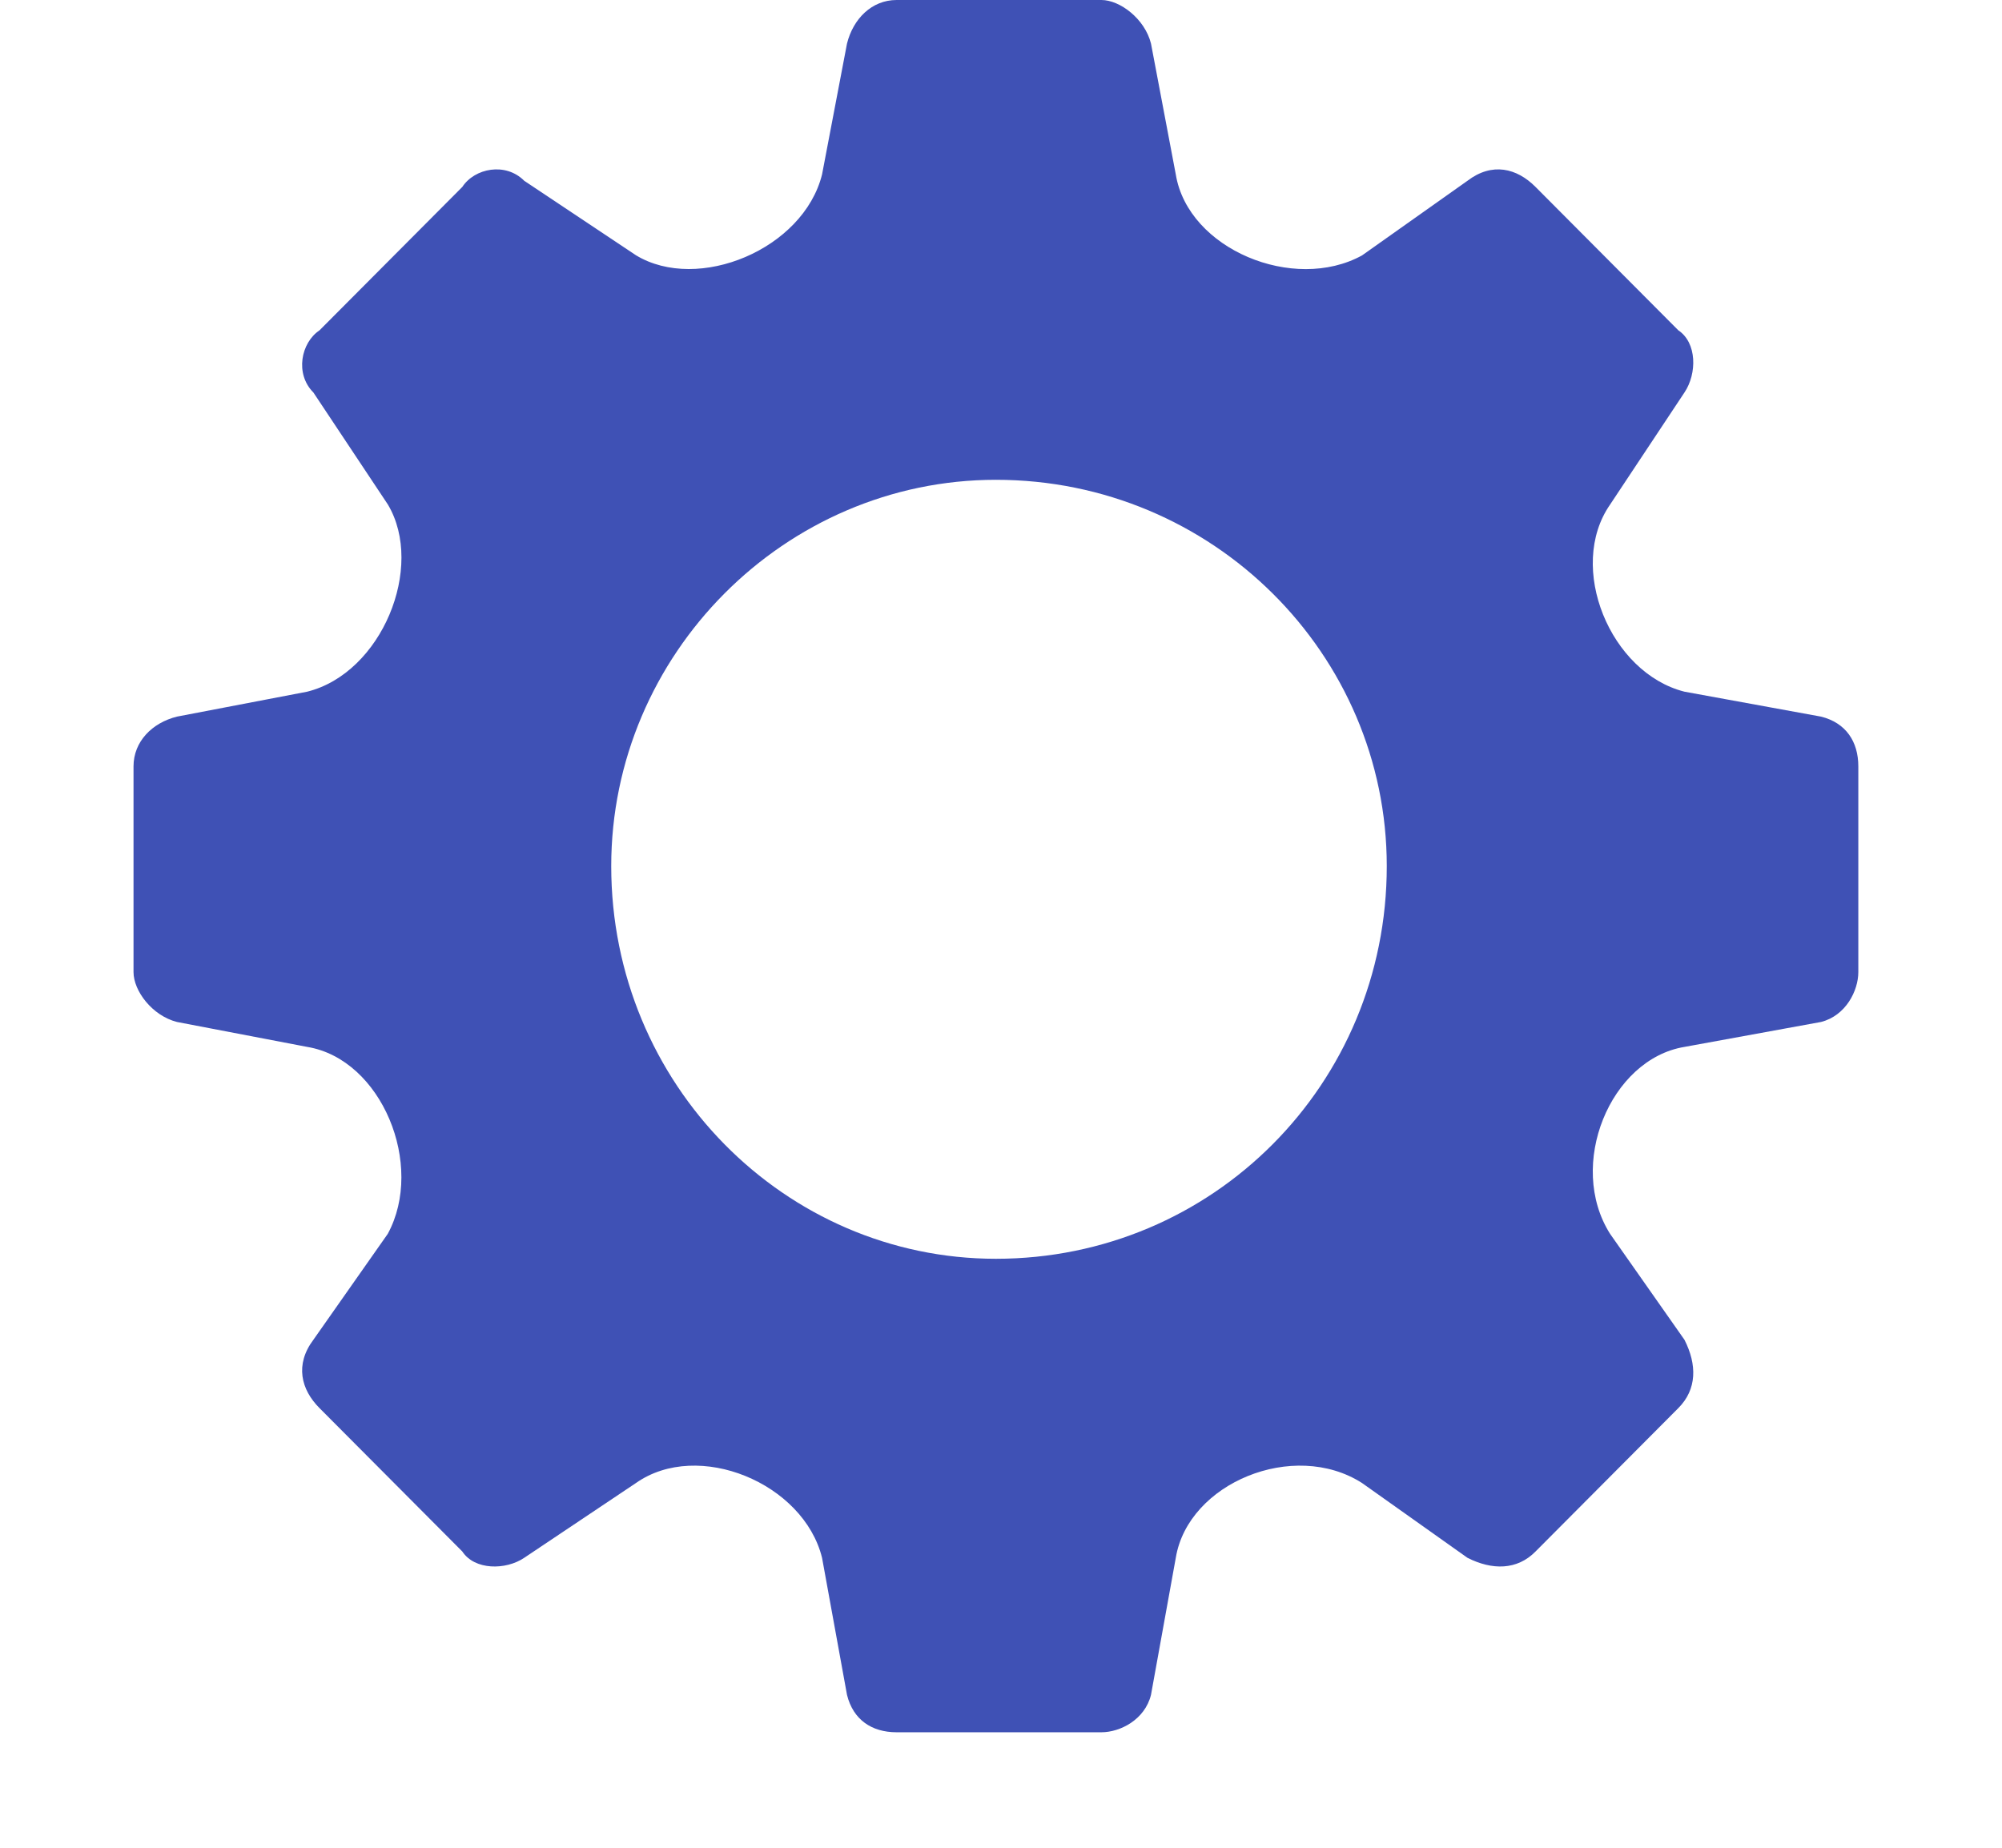 <svg xmlns="http://www.w3.org/2000/svg" width="13" height="12" fill="none" viewBox="0 0 13 12"><path fill="#3F51B5" fill-rule="evenodd" d="M11.825 4.654L10.938 4.492C10.455 4.37 10.173 3.683 10.455 3.277L10.938 2.549C11.02 2.427 11.02 2.226 10.898 2.145L9.971 1.214C9.85 1.092 9.689 1.052 9.529 1.174L8.844 1.659C8.401 1.902 7.715 1.619 7.635 1.133L7.474 0.283C7.434 0.122 7.272 0 7.152 0H5.822C5.661 0 5.54 0.122 5.5 0.283L5.338 1.133C5.217 1.619 4.533 1.902 4.13 1.658L3.404 1.174C3.283 1.052 3.082 1.092 3.002 1.214L2.075 2.145C1.954 2.226 1.914 2.428 2.035 2.549L2.519 3.277C2.76 3.683 2.479 4.371 1.995 4.492L1.149 4.654C0.988 4.694 0.867 4.816 0.867 4.977V6.313C0.867 6.435 0.988 6.596 1.149 6.637L1.995 6.799C2.479 6.879 2.76 7.567 2.518 8.013L2.035 8.701C1.914 8.862 1.954 9.024 2.075 9.145L3.002 10.076C3.082 10.198 3.284 10.198 3.404 10.117L4.13 9.631C4.533 9.348 5.218 9.631 5.338 10.117L5.5 11.007C5.54 11.169 5.661 11.25 5.822 11.25H7.152C7.273 11.25 7.434 11.169 7.474 11.007L7.635 10.117C7.715 9.631 8.401 9.348 8.844 9.631L9.529 10.117C9.689 10.198 9.851 10.198 9.971 10.076L10.898 9.145C11.02 9.023 11.02 8.862 10.938 8.701L10.455 8.013C10.173 7.567 10.455 6.879 10.938 6.799L11.825 6.637C11.986 6.596 12.067 6.434 12.067 6.313V4.977C12.067 4.816 11.986 4.694 11.825 4.654ZM6.467 3.116C7.876 3.116 9.005 4.249 9.005 5.625C9.005 7.041 7.876 8.175 6.467 8.175C5.097 8.175 3.969 7.041 3.969 5.625C3.969 4.249 5.097 3.116 6.467 3.116Z" clip-rule="evenodd"/></svg>